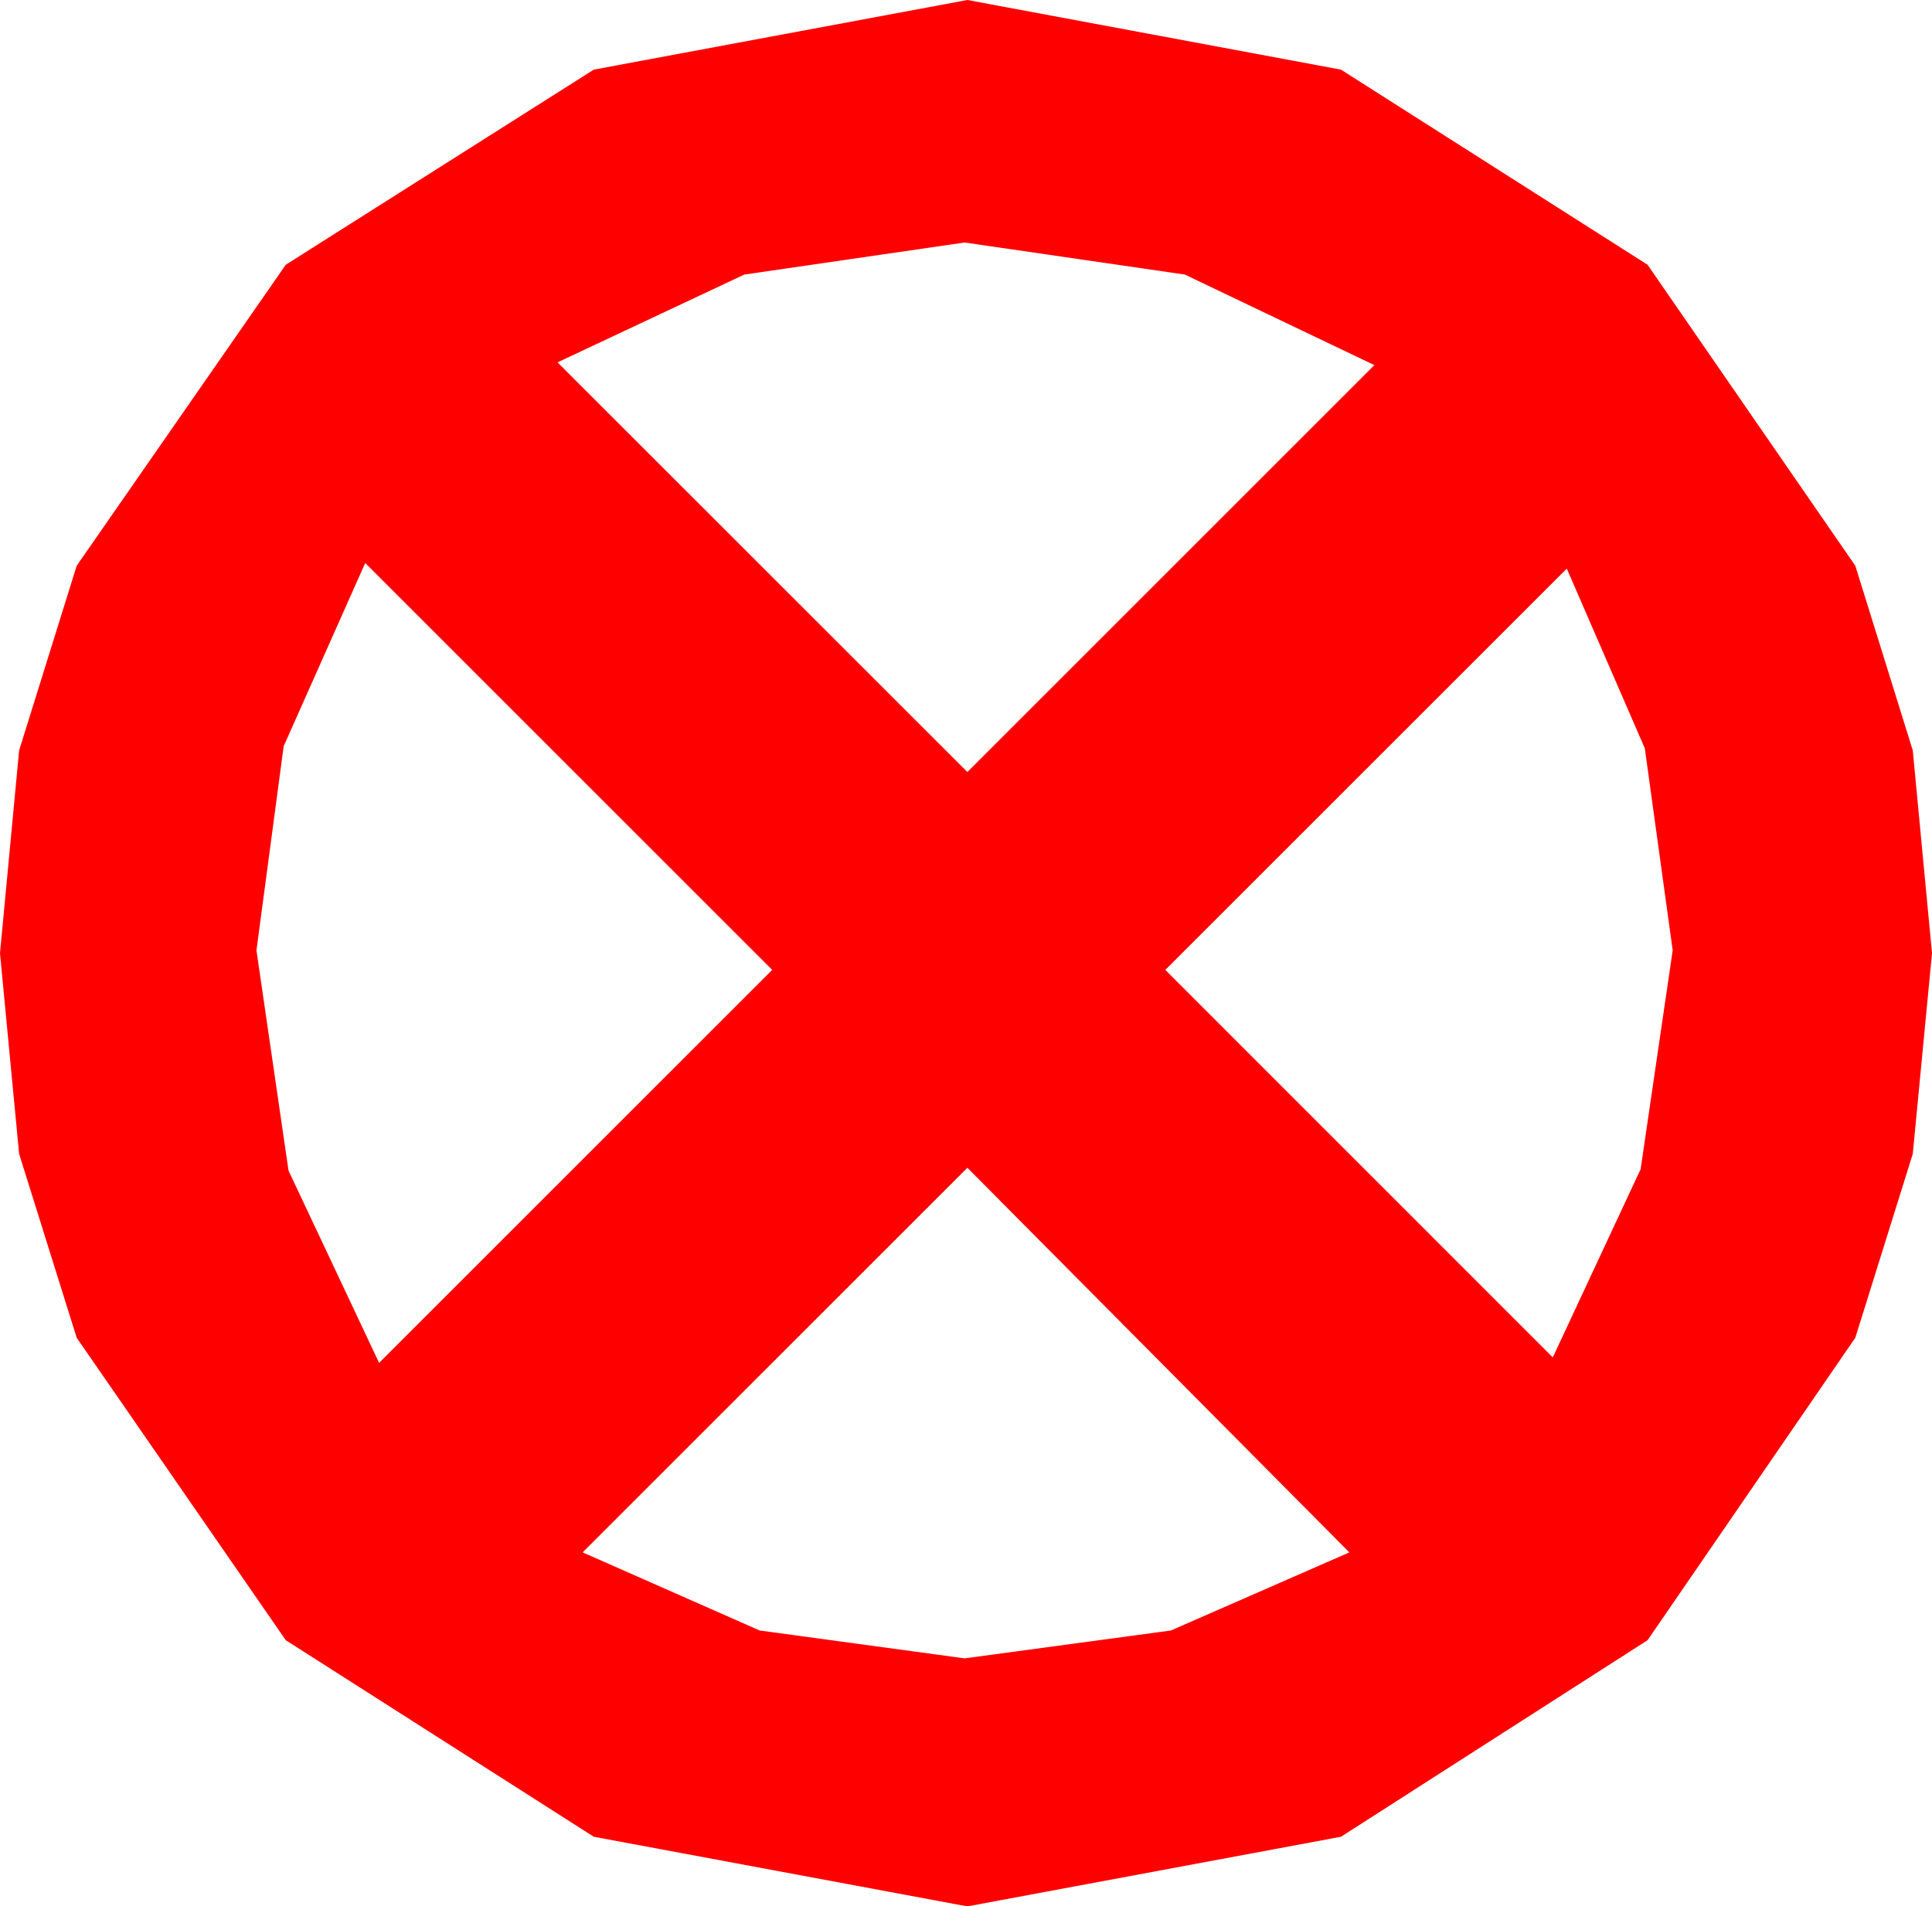 <?xml version="1.0" encoding="utf-8"?>
<!DOCTYPE svg PUBLIC "-//W3C//DTD SVG 1.1//EN" "http://www.w3.org/Graphics/SVG/1.1/DTD/svg11.dtd">
<svg width="20.303" height="20.039" xmlns="http://www.w3.org/2000/svg" xmlns:xlink="http://www.w3.org/1999/xlink" xmlns:xml="http://www.w3.org/XML/1998/namespace" version="1.1">
  <g>
    <g>
      <path style="fill:#FF0000;fill-opacity:1" d="M10.166,12.275L6.123,16.318 7.983,17.139 10.137,17.432 12.305,17.139 14.18,16.318 10.166,12.275z M16.465,5.977L12.246,10.195 16.318,14.268 17.241,12.29 17.578,9.99 17.285,7.866 16.465,5.977z M3.838,5.918L2.981,7.844 2.695,9.99 3.032,12.305 3.984,14.326 8.115,10.195 3.838,5.918z M10.137,2.549L7.822,2.886 5.859,3.809 10.166,8.115 14.443,3.838 12.451,2.886 10.137,2.549z M10.166,0L14.092,0.732 17.314,2.783 19.497,5.947 20.101,7.888 20.303,10.02 20.101,12.129 19.497,14.062 17.314,17.241 14.092,19.307 10.166,20.039 6.24,19.307 3.003,17.241 0.806,14.062 0.201,12.129 0,10.02 0.201,7.888 0.806,5.947 3.003,2.783 6.24,0.732 10.166,0z" />
    </g>
  </g>
</svg>